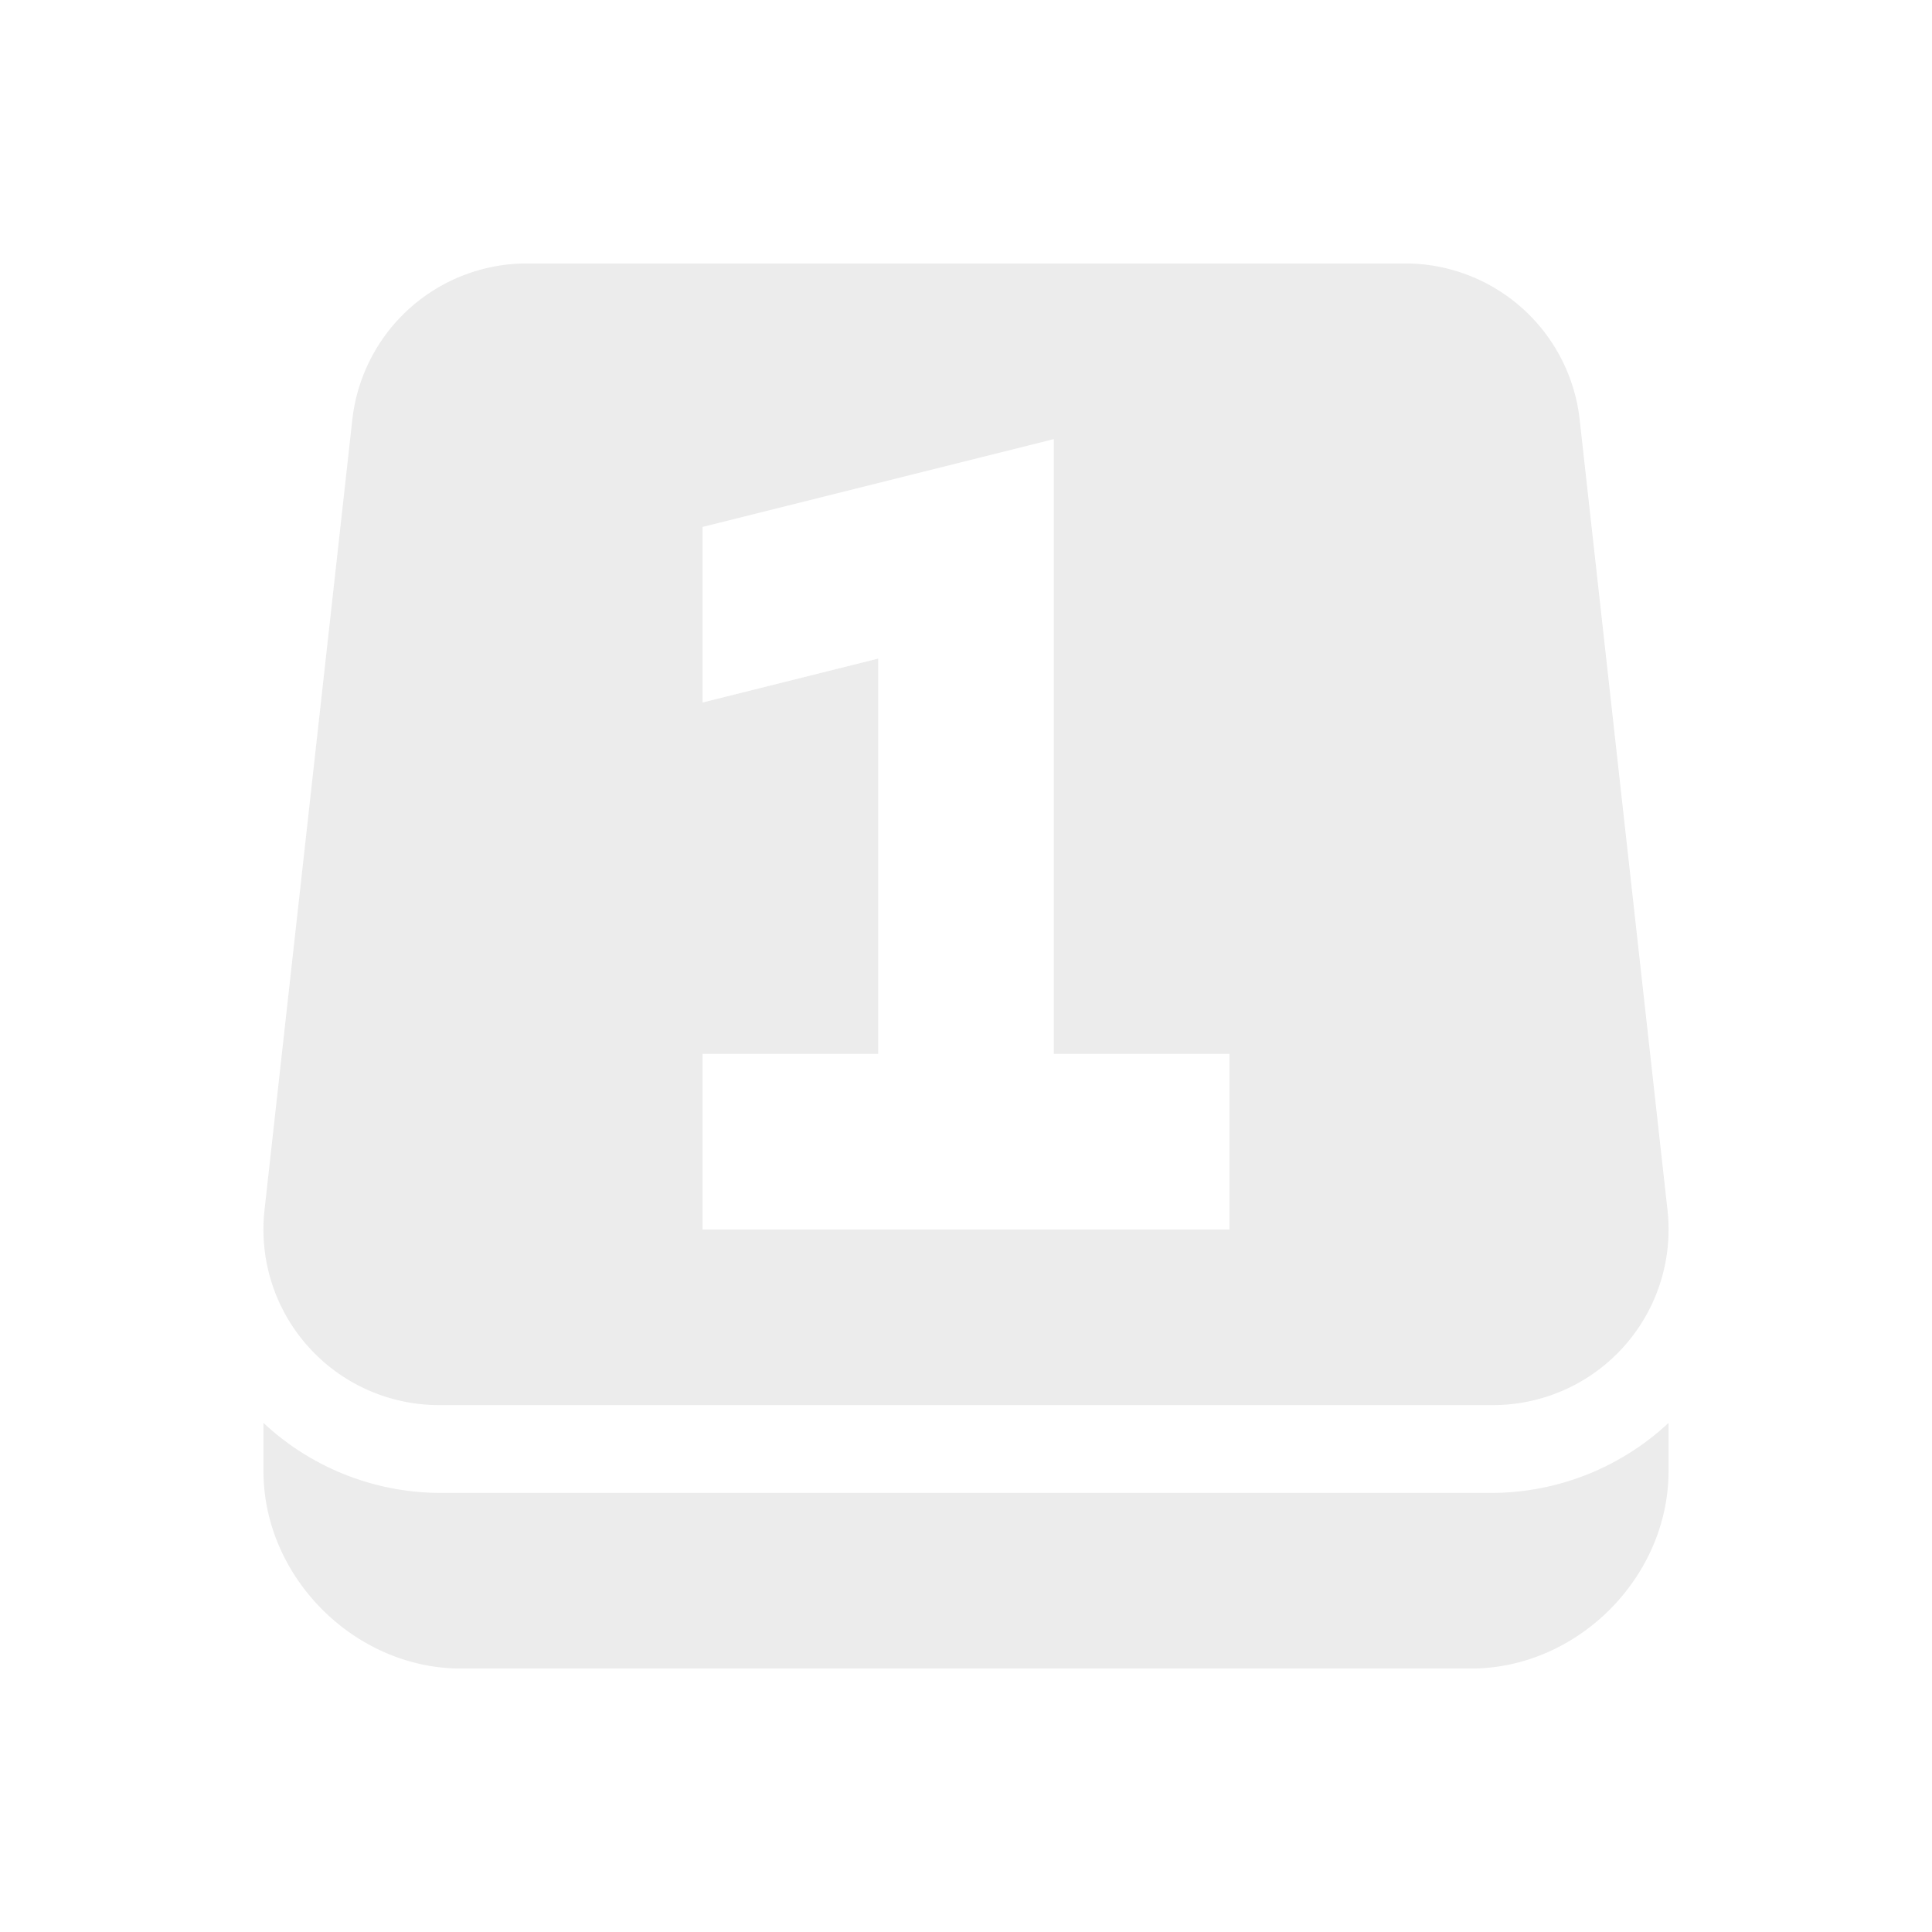 <svg xmlns="http://www.w3.org/2000/svg" width="22" height="22"><defs><style id="current-color-scheme" type="text/css">.ColorScheme-Text{color:#bebebe}</style></defs><g opacity=".3"><path fill-rule="evenodd" class="ColorScheme-Text" d="M6 3a2 2 0 0 0-1.988 1.78l-1 8.999A2 2 0 0 0 5 16h12a2 2 0 0 0 1.988-2.221l-1-9A2 2 0 0 0 16 3H6zm6 2v7h2v2H8v-2h2V7.5L8 8V6l4-1z" fill="currentColor"/><path class="ColorScheme-Text" d="M3 16.203v.547C3 17.962 4.04 19 5.25 19h11.5c1.212 0 2.25-1.038 2.25-2.25v-.547A2.959 2.959 0 0 1 17 17H5a2.959 2.959 0 0 1-2-.797z" fill="currentColor"/></g></svg>
